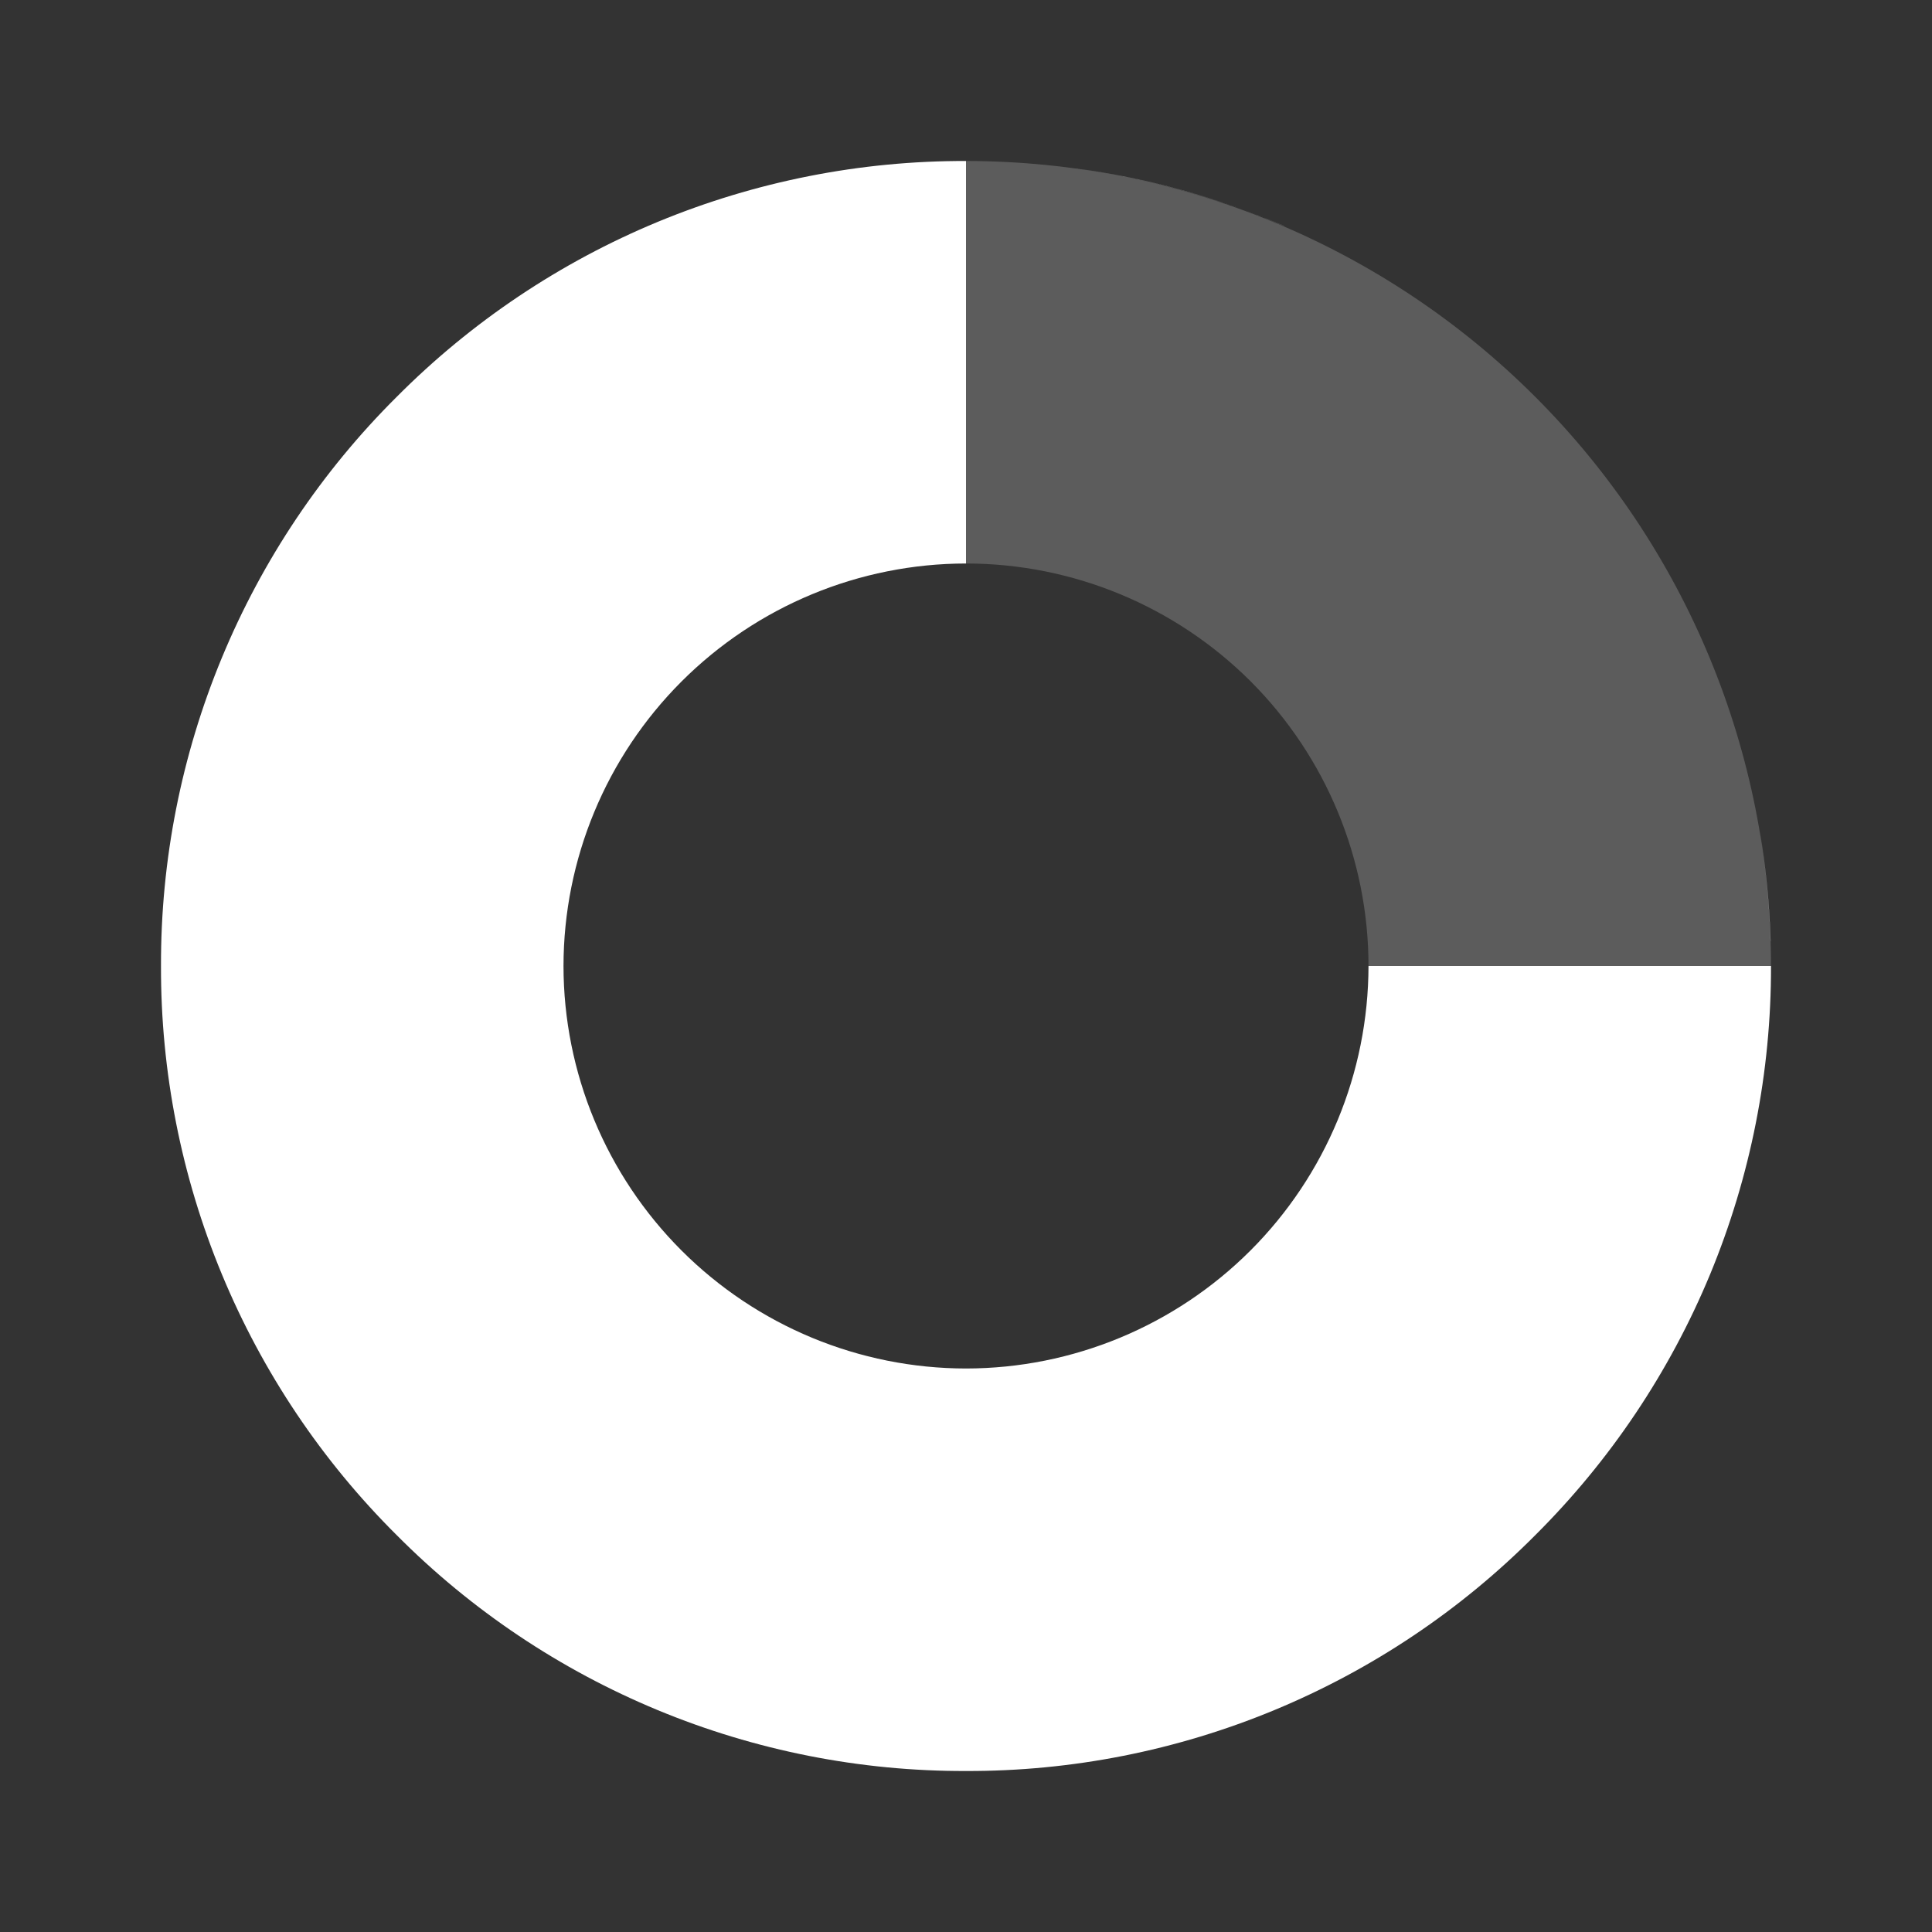 <svg width="24" height="24" viewBox="0 0 24 24" fill="none" xmlns="http://www.w3.org/2000/svg">
<rect x="0" y="0" width="24" height="24" fill="#333333" stroke="none"/>
<path d="M12 22C10.686 22.004 9.385 21.747 8.171 21.244C6.957 20.741 5.855 20.003 4.929 19.071C3.997 18.145 3.259 17.043 2.756 15.829C2.253 14.615 1.996 13.314 2 12C1.996 10.686 2.253 9.385 2.756 8.171C3.259 6.957 3.997 5.855 4.929 4.929C5.855 3.998 6.957 3.259 8.171 2.756C9.385 2.254 10.686 1.996 12 2V7C10.674 7.001 9.403 7.529 8.466 8.466C7.529 9.403 7.001 10.674 7 12C7.001 13.326 7.529 14.597 8.466 15.534C9.403 16.471 10.674 16.999 12 17C13.326 16.999 14.597 16.471 15.534 15.534C16.471 14.597 16.998 13.326 17 12H22C22.003 13.314 21.746 14.615 21.244 15.829C20.741 17.043 20.002 18.145 19.071 19.071C18.145 20.003 17.043 20.741 15.829 21.244C14.615 21.747 13.314 22.004 12 22ZM21.994 11.69C21.98 11.227 21.935 10.766 21.858 10.309C21.936 10.766 21.981 11.227 21.995 11.69H21.994ZM15.952 2.807C15.121 2.452 14.247 2.212 13.352 2.091C14.246 2.21 15.12 2.451 15.95 2.807H15.952Z" fill="white"/>
<path opacity="0.2" d="M17 12C17 10.674 16.473 9.402 15.536 8.464C14.598 7.527 13.326 7 12 7V2C14.652 2 17.196 3.054 19.071 4.929C20.946 6.804 22 9.348 22 12H17Z" fill="white"/>
</svg>
